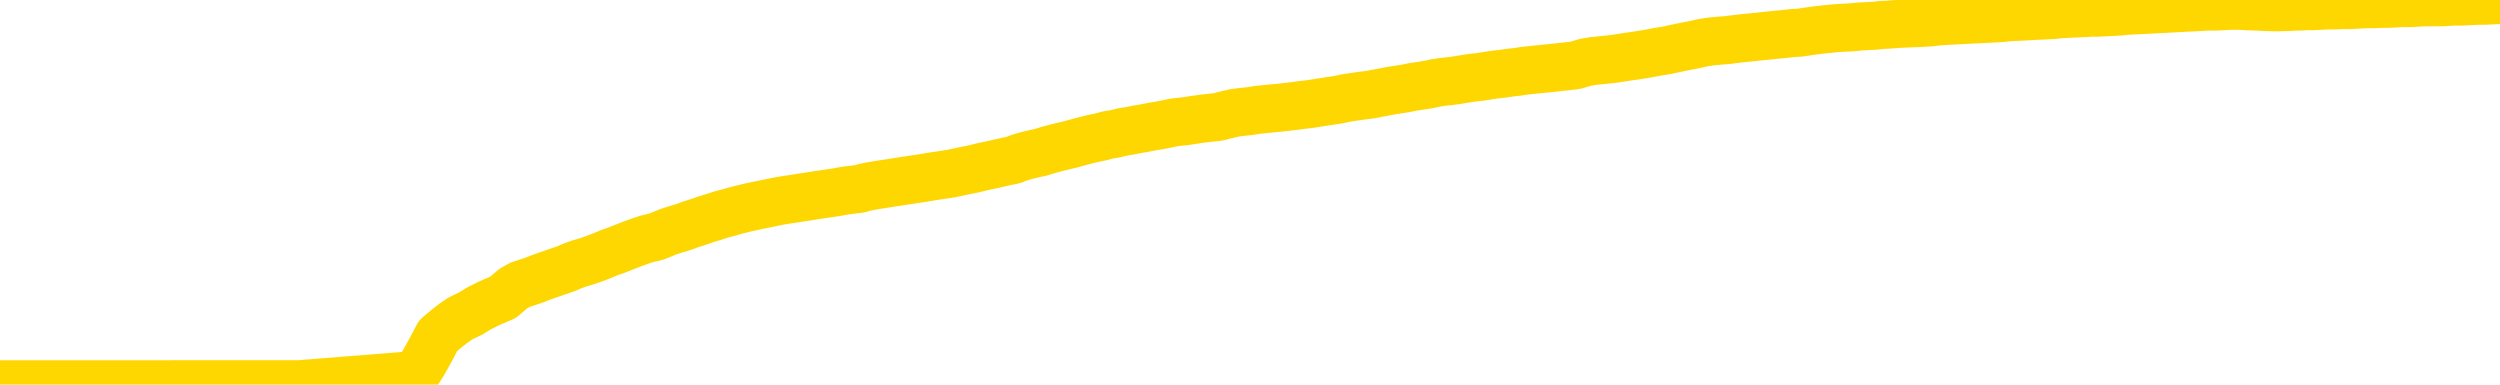 <svg xmlns="http://www.w3.org/2000/svg" version="1.1" viewBox="0 0 6500 1000">
	<path fill="none" stroke="gold" stroke-width="125" stroke-linecap="round" stroke-linejoin="round" d="M0 1015  L-718643 1015 L-716039 1015 L-714371 1015 L-696042 1015 L-695871 1015 L-688714 1015 L-688680 1015 L-675249 1015 L-672328 1015 L-658987 1015 L-654818 1015 L-653658 1014 L-653039 1014 L-651027 1014 L-647255 1014 L-646655 1014 L-646326 1014 L-646113 1014 L-645571 1013 L-644333 1013 L-643154 1013 L-640290 1012 L-639768 1012 L-634912 1012 L-631975 1011 L-631932 1011 L-631624 1011 L-631372 1011 L-628777 1011 L-624522 1011 L-624504 1011 L-623267 1011 L-621389 1011 L-619436 1011 L-618488 1011 L-618217 1011 L-617907 1011 L-617809 1011 L-616979 1011 L-614948 1011 L-614658 1010 L-612511 1010 L-612356 1010 L-608699 1009 L-608448 1009 L-608350 1009 L-607833 1010 L-605681 1010 L-604753 1010 L-603227 1010 L-601987 1010 L-600441 1010 L-597479 1010 L-596357 1010 L-596048 1010 L-594837 1010 L-591830 1011 L-591810 1010 L-591463 1010 L-591250 1010 L-591124 1010 L-590882 1010 L-590844 1009 L-590824 1009 L-590805 1009 L-590746 1009 L-590688 1009 L-590670 1009 L-590226 1009 L-588987 1009 L-587441 1009 L-584054 1008 L-578327 1008 L-578126 1008 L-576490 1008 L-574768 1008 L-573336 1008 L-573104 1008 L-572388 1008 L-566256 1008 L-565888 1008 L-565734 1008 L-565156 1008 L-564863 1008 L-563896 1007 L-563586 1007 L-562987 1007 L-561381 1007 L-560646 1007 L-560336 1007 L-559568 1007 L-557531 1007 L-557106 1007 L-556294 1007 L-548865 1007 L-548342 1007 L-548168 1007 L-547433 1007 L-545866 1007 L-545460 1006 L-543235 1006 L-542287 1006 L-541862 1006 L-541532 1006 L-540488 1006 L-538380 1006 L-538128 1006 L-537509 1006 L-536696 1006 L-534588 1006 L-534540 1006 L-532612 1005 L-532286 1005 L-532151 1005 L-531648 1005 L-530235 1005 L-529732 1005 L-529210 1005 L-525651 1005 L-524916 1004 L-522491 1004 L-521201 1004 L-520794 1004 L-517642 1004 L-517487 1004 L-517467 1004 L-517100 1004 L-515842 1004 L-515127 1004 L-514237 1004 L-513830 1004 L-512902 1004 L-511793 1004 L-511490 1004 L-505241 1005 L-504294 1005 L-502667 1005 L-502166 1005 L-498490 1005 L-497657 1005 L-493704 1005 L-492293 1005 L-489803 1005 L-489127 1005 L-489088 1005 L-488217 1005 L-485006 1005 L-482143 1004 L-481175 1004 L-480053 1004 L-480034 1004 L-478409 1004 L-477945 1004 L-477853 1004 L-471484 1004 L-470536 1004 L-468079 1004 L-467206 1004 L-465970 1004 L-463969 1003 L-463571 1003 L-462135 1003 L-460109 1003 L-459896 1003 L-458716 1003 L-457207 1003 L-457187 1003 L-455175 1003 L-454305 1003 L-453434 1003 L-452850 1003 L-452312 1003 L-451655 1002 L-450417 1002 L-449856 1002 L-448675 1002 L-447437 1002 L-447399 1002 L-447012 1002 L-446470 1002 L-445696 1002 L-444574 1002 L-442485 1002 L-442152 1002 L-441866 1001 L-440937 1001 L-440454 1001 L-439719 1001 L-436087 1001 L-434960 1001 L-434805 1001 L-433779 1001 L-430064 1001 L-428847 1001 L-427029 1001 L-424243 1001 L-423681 1001 L-419794 1001 L-417317 1001 L-415982 1001 L-415479 1000 L-414996 1000 L-412306 1000 L-408535 1000 L-406077 1000 L-404898 1000 L-404258 1000 L-401899 1000 L-401821 1000 L-400774 1000 L-400680 1000 L-400178 1000 L-399732 1000 L-399674 1000 L-399461 1000 L-396501 1000 L-393794 1000 L-393639 1000 L-390118 1000 L-389595 1000 L-388628 1000 L-388279 999 L-387235 999 L-386306 999 L-385881 999 L-384372 999 L-383405 999 L-383386 999 L-381490 995 L-381374 991 L-381326 987 L-381302 983 L-378297 983 L-376267 983 L-374506 983 L-374139 983 L-373693 983 L-373326 983 L-372912 983 L-370927 983 L-370714 983 L-370559 982 L-368954 982 L-367832 982 L-366884 982 L-365627 982 L-363982 982 L-362802 982 L-356213 982 L-356166 982 L-355761 982 L-354716 982 L-354580 982 L-352898 982 L-352878 982 L-351541 982 L-350305 982 L-350150 981 L-349777 981 L-349570 981 L-349261 981 L-348487 981 L-346165 981 L-345508 981 L-343380 981 L-341657 981 L-341464 981 L-338911 981 L-338634 981 L-338446 981 L-337614 980 L-336841 980 L-336143 980 L-331143 980 L-330767 980 L-326514 980 L-326027 986 L-326007 986 L-325928 985 L-325853 985 L-325833 980 L-325021 980 L-324267 980 L-323048 980 L-321616 980 L-321520 980 L-321345 980 L-320991 980 L-319681 980 L-317824 979 L-316122 979 L-315619 979 L-315354 979 L-314960 979 L-314826 979 L-313916 979 L-313540 979 L-312612 979 L-312272 979 L-312233 979 L-312195 979 L-310280 979 L-310106 979 L-308577 979 L-308249 979 L-308133 979 L-307726 979 L-307378 979 L-305734 978 L-305183 978 L-304940 978 L-304399 978 L-303567 978 L-303026 978 L-301491 978 L-301399 978 L-301362 978 L-301226 978 L-300839 978 L-299814 978 L-297938 978 L-297841 978 L-297241 979 L-296874 981 L-296389 983 L-296351 985 L-295577 985 L-295520 985 L-295345 985 L-295152 985 L-293546 985 L-293527 985 L-293371 985 L-293256 985 L-292076 985 L-291922 985 L-291255 985 L-288806 989 L-286292 994 L-283622 998 L-275923 1003 L-270255 1003 L-268040 1003 L-268017 1003 L-267043 1004 L-267023 1004 L-266159 1004 L-263419 1004 L-257621 1003 L-257467 1002 L-254681 1002 L-241073 1002 L-240327 1002 L-235917 1002 L-219570 1002 L-219338 1002 L-218801 1002 L-210342 1002 L-201636 1002 L-201424 1002 L-199451 1002 L-196665 1002 L-192178 1002 L-192023 1002 L-191854 1002 L-191713 1002 L-191423 1001 L-191384 1001 L-191113 1001 L-190941 1001 L-190531 1001 L-189411 1001 L-188230 1001 L-186954 1001 L-184090 1001 L-181170 1001 L-179178 1001 L-177630 1001 L-174592 1001 L-165267 1001 L-164743 1001 L-159020 1001 L-157513 1001 L-156698 1001 L-155014 1001 L-154293 1000 L-154125 1000 L-153080 1000 L-151012 1000 L-149650 1000 L-145207 1000 L-145110 1000 L-145071 1000 L-145052 1000 L-144220 1000 L-144142 1000 L-141570 1000 L-138320 1000 L-138166 1000 L-137217 1000 L-135476 1000 L-134761 1000 L-131220 1000 L-124643 1000 L-123225 1001 L-123205 1001 L-122254 1001 L-118780 1001 L-118027 1001 L-117465 1001 L-116683 1001 L-109179 1000 L-107580 1000 L-106006 1000 L-102821 1000 L-98488 1000 L-89918 1000 L-81172 1000 L-78098 1000 L-74832 1000 L-74285 1000 L-67148 1000 L-61481 1000 L-47416 1000 L-41405 1000 L-36698 1000 L-32695 1000 L-27588 1000 L-17874 1000 L-2303 1000 L779 999 L1081 975 L1100 945 L1119 911 L1139 873 L1159 856 L1178 841 L1197 828 L1224 815 L1245 802 L1273 788 L1308 773 L1322 761 L1335 750 L1353 740 L1372 734 L1392 727 L1410 720 L1430 713 L1450 706 L1471 699 L1487 692 L1506 685 L1527 679 L1547 672 L1565 665 L1584 657 L1604 650 L1624 642 L1642 635 L1661 628 L1682 621 L1707 615 L1722 609 L1739 602 L1758 596 L1778 590 L1797 583 L1816 577 L1836 570 L1856 564 L1874 558 L1893 553 L1914 547 L1934 542 L1951 538 L1970 534 L1990 530 L2009 526 L2029 522 L2048 519 L2068 516 L2087 513 L2107 510 L2125 507 L2153 503 L2173 500 L2201 495 L2235 491 L2249 487 L2263 484 L2281 481 L2300 478 L2320 475 L2339 472 L2358 469 L2378 466 L2399 463 L2416 460 L2435 457 L2455 454 L2475 451 L2493 447 L2512 443 L2532 439 L2552 434 L2571 430 L2589 426 L2611 421 L2635 416 L2650 410 L2667 405 L2687 400 L2706 396 L2725 390 L2744 385 L2764 380 L2785 375 L2803 370 L2822 365 L2842 360 L2862 356 L2880 351 L2899 348 L2919 343 L2938 340 L2958 336 L2976 333 L2996 329 L3015 326 L3035 322 L3054 318 L3083 315 L3102 312 L3130 308 L3167 304 L3182 300 L3195 297 L3212 293 L3229 291 L3249 289 L3267 286 L3286 284 L3306 282 L3327 280 L3344 278 L3363 276 L3384 273 L3403 271 L3422 268 L3441 265 L3461 262 L3480 259 L3499 255 L3518 252 L3539 249 L3563 246 L3578 243 L3595 240 L3615 236 L3634 233 L3654 230 L3673 226 L3693 223 L3713 220 L3731 216 L3750 213 L3770 211 L3791 208 L3809 205 L3828 202 L3848 200 L3866 197 L3886 194 L3905 192 L3925 189 L3944 187 L3963 184 L3982 182 L4011 179 L4031 177 L4059 174 L4095 170 L4109 166 L4122 162 L4140 159 L4158 157 L4178 155 L4196 153 L4216 150 L4235 147 L4257 144 L4275 141 L4292 138 L4313 134 L4333 131 L4351 127 L4370 123 L4390 119 L4410 115 L4428 111 L4447 108 L4468 106 L4493 104 L4507 102 L4525 100 L4544 98 L4564 96 L4583 94 L4602 92 L4622 90 L4643 88 L4660 86 L4679 85 L4699 82 L4720 79 L4737 77 L4756 75 L4776 73 L4795 72 L4815 71 L4834 69 L4853 68 L4873 67 L4892 65 L4911 64 L4938 62 L4959 61 L4987 60 L5022 58 L5036 56 L5049 55 L5068 54 L5086 53 L5106 52 L5124 51 L5144 50 L5164 49 L5185 48 L5202 47 L5220 45 L5241 44 L5261 43 L5279 42 L5298 41 L5318 40 L5338 39 L5356 37 L5375 36 L5396 35 L5421 34 L5436 33 L5453 33 L5473 32 L5492 31 L5511 30 L5530 28 L5550 27 L5571 26 L5589 25 L5607 24 L5628 23 L5648 22 L5666 21 L5685 20 L5705 19 L5723 18 L5743 17 L5762 17 L5782 16 L5801 15 L5821 15 L5839 16 L5868 17 L5888 18 L5916 19 L5953 18 L5968 17 L5981 17 L5999 16 L6015 16 L6035 15 L6053 14 L6073 14 L6092 13 L6114 13 L6130 12 L6149 11 L6170 11 L6190 10 L6208 10 L6227 9 L6246 8 L6267 8 L6285 7 L6304 6 L6325 6 L6350 6 L6364 5 L6382 4 L6401 4 L6421 3 L6440 2 L6459 2 L6479 1 L6500 0" />
</svg>
